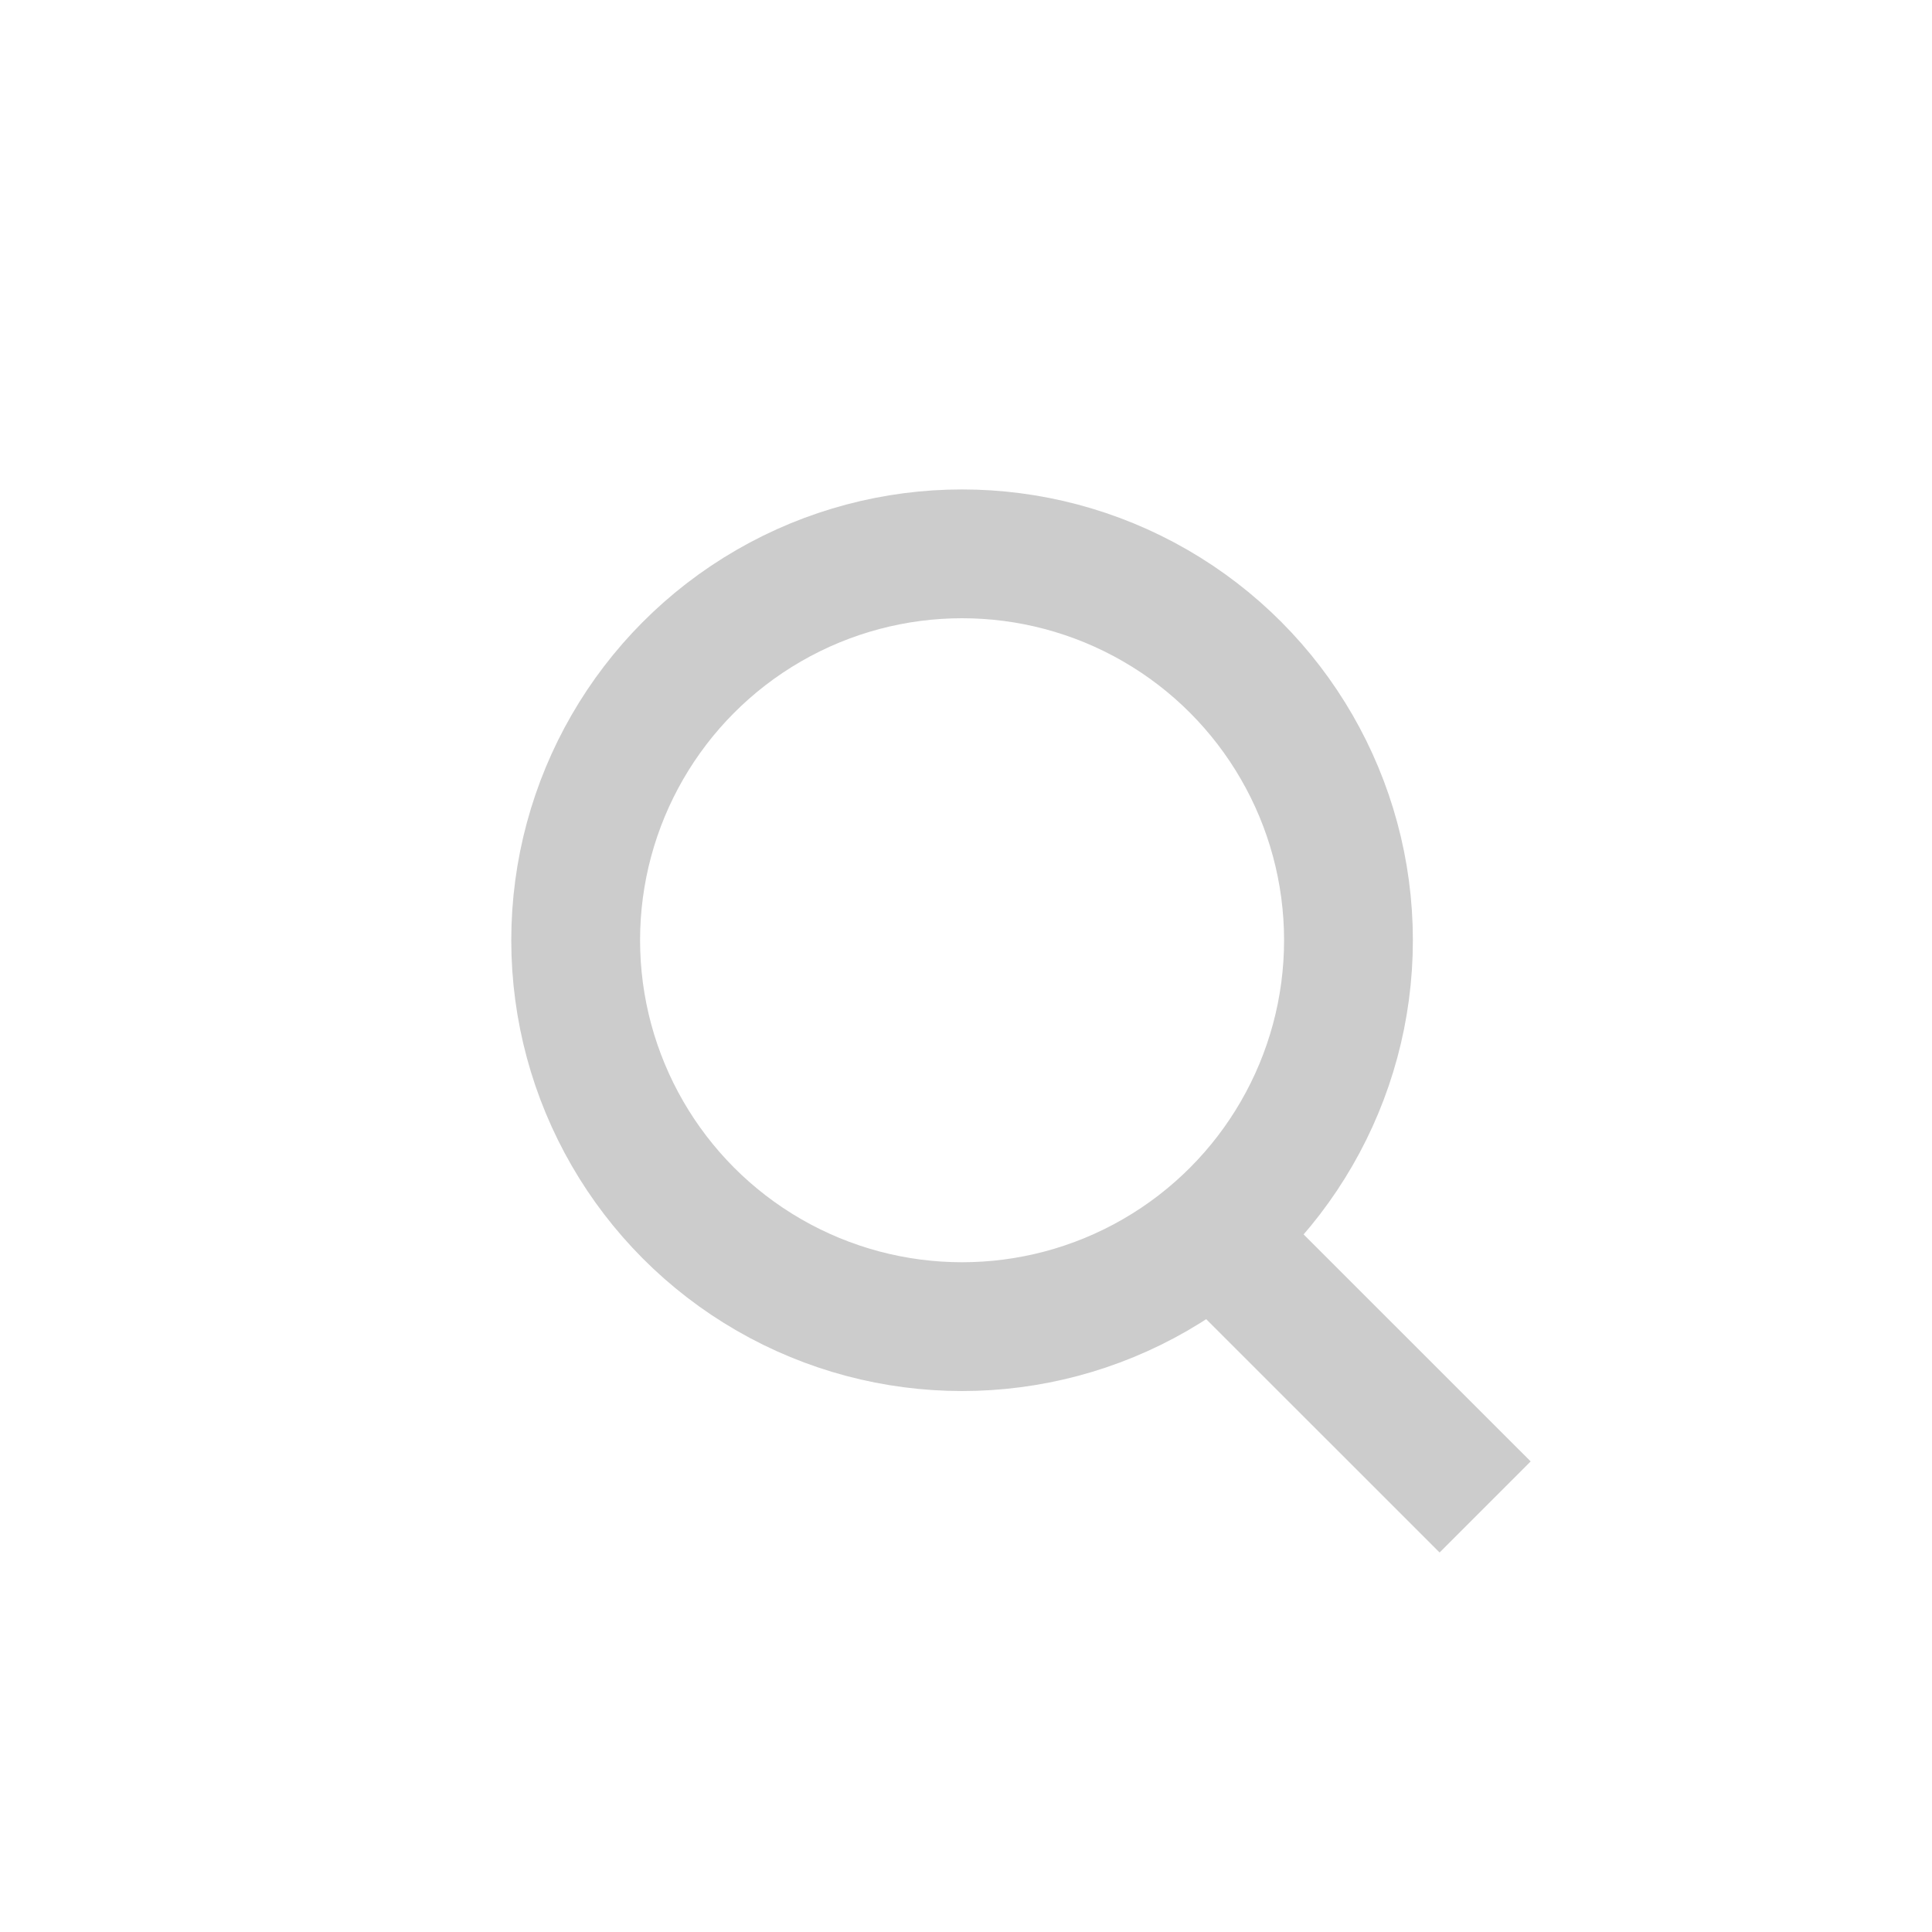 <svg xmlns="http://www.w3.org/2000/svg" viewBox="0 0 30 30" enable-background="new 0 0 30 30"><g stroke="#ccc" stroke-width="2" stroke-miterlimit="10" fill="none"><circle cx="14.939" cy="14.6" r="6"/><path d="M23.061 23.4l-4.243-4.242"/></g></svg>